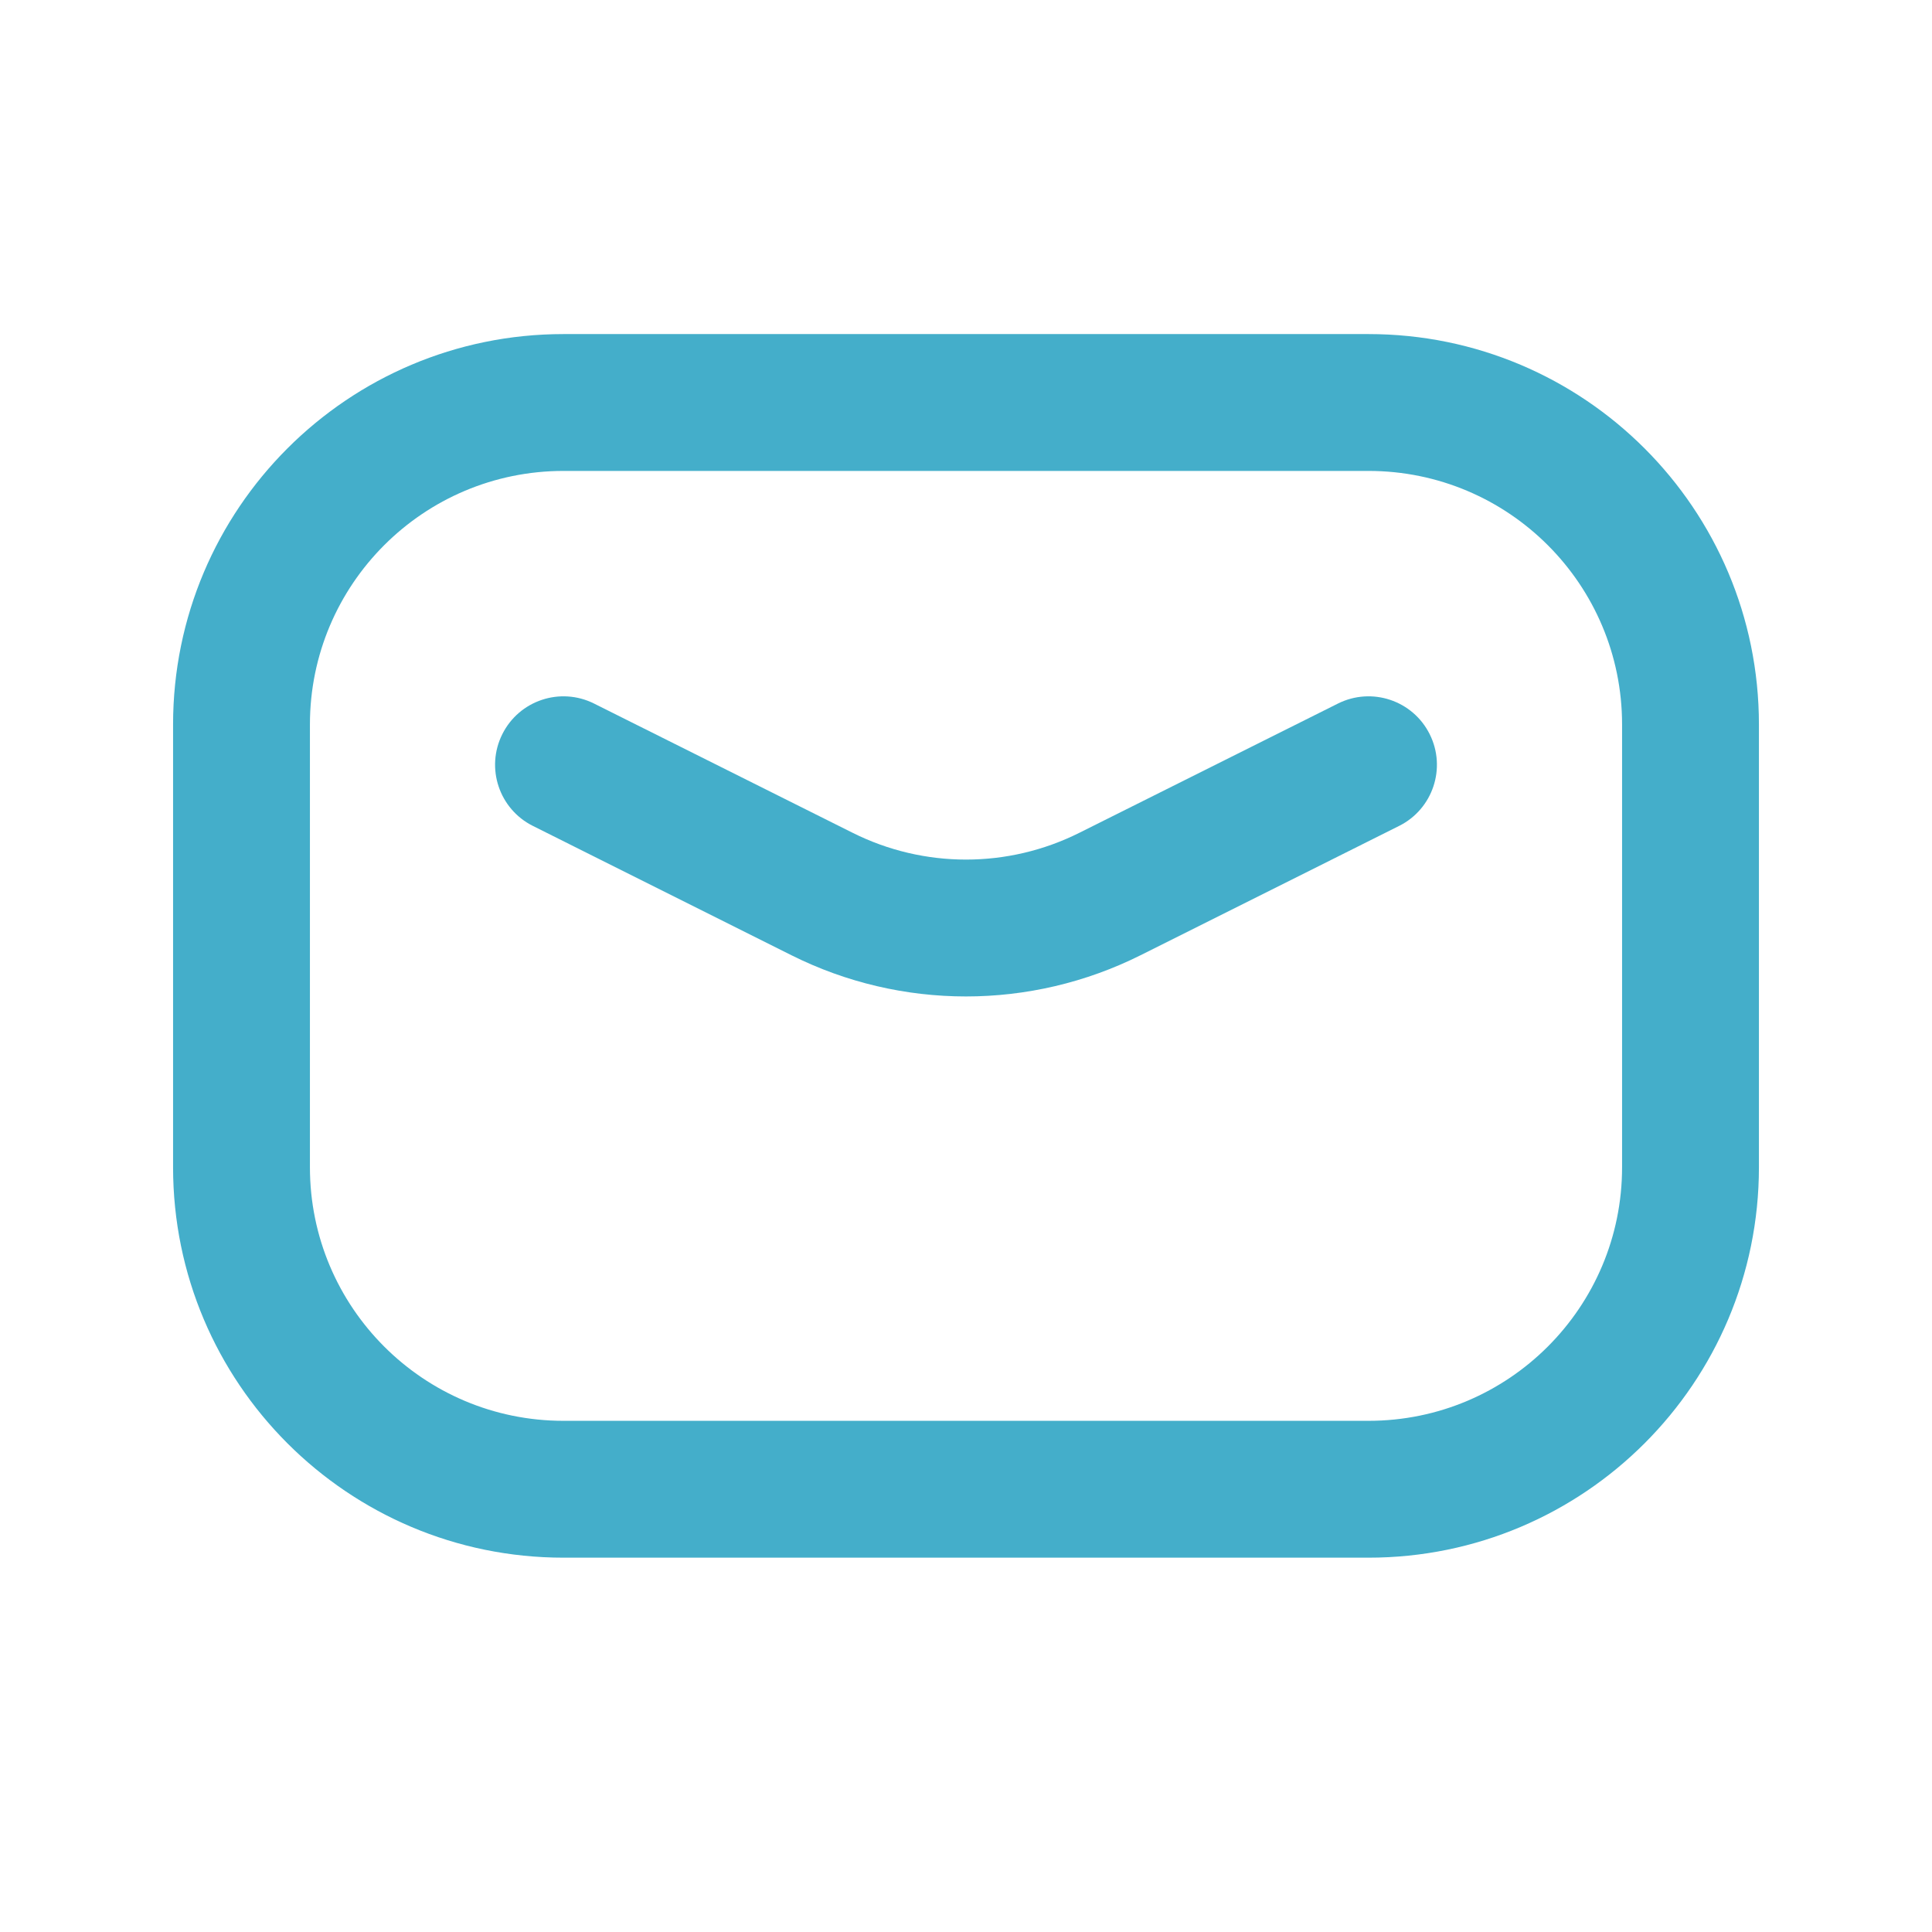 <svg width="24" height="24" viewBox="0 0 24 24" fill="none" xmlns="http://www.w3.org/2000/svg">
<path fill-rule="evenodd" clip-rule="evenodd" d="M13.409 10.345C12.522 10.789 11.478 10.789 10.591 10.345L7.38 8.74C6.96 8.53 6.45 8.7 6.24 9.12C6.03 9.54 6.2 10.05 6.62 10.26L9.831 11.866C11.196 12.549 12.803 12.549 14.169 11.866L17.38 10.26C17.8 10.05 17.97 9.54 17.76 9.12C17.55 8.7 17.04 8.53 16.62 8.74L13.409 10.345Z" fill="#44AECA"/>
<path fill-rule="evenodd" clip-rule="evenodd" d="M2.15 9C2.15 6.321 4.321 4.15 7 4.15H17C19.679 4.15 21.85 6.321 21.85 9V14.5C21.85 17.178 19.679 19.35 17 19.35H7C4.321 19.35 2.15 17.178 2.15 14.5V9ZM7 5.85C5.26 5.85 3.85 7.26 3.85 9V14.5C3.85 16.24 5.26 17.65 7 17.65H17C18.74 17.65 20.15 16.24 20.15 14.5V9C20.15 7.26 18.74 5.85 17 5.85H7Z" fill="#44AECA"/>
</svg>
